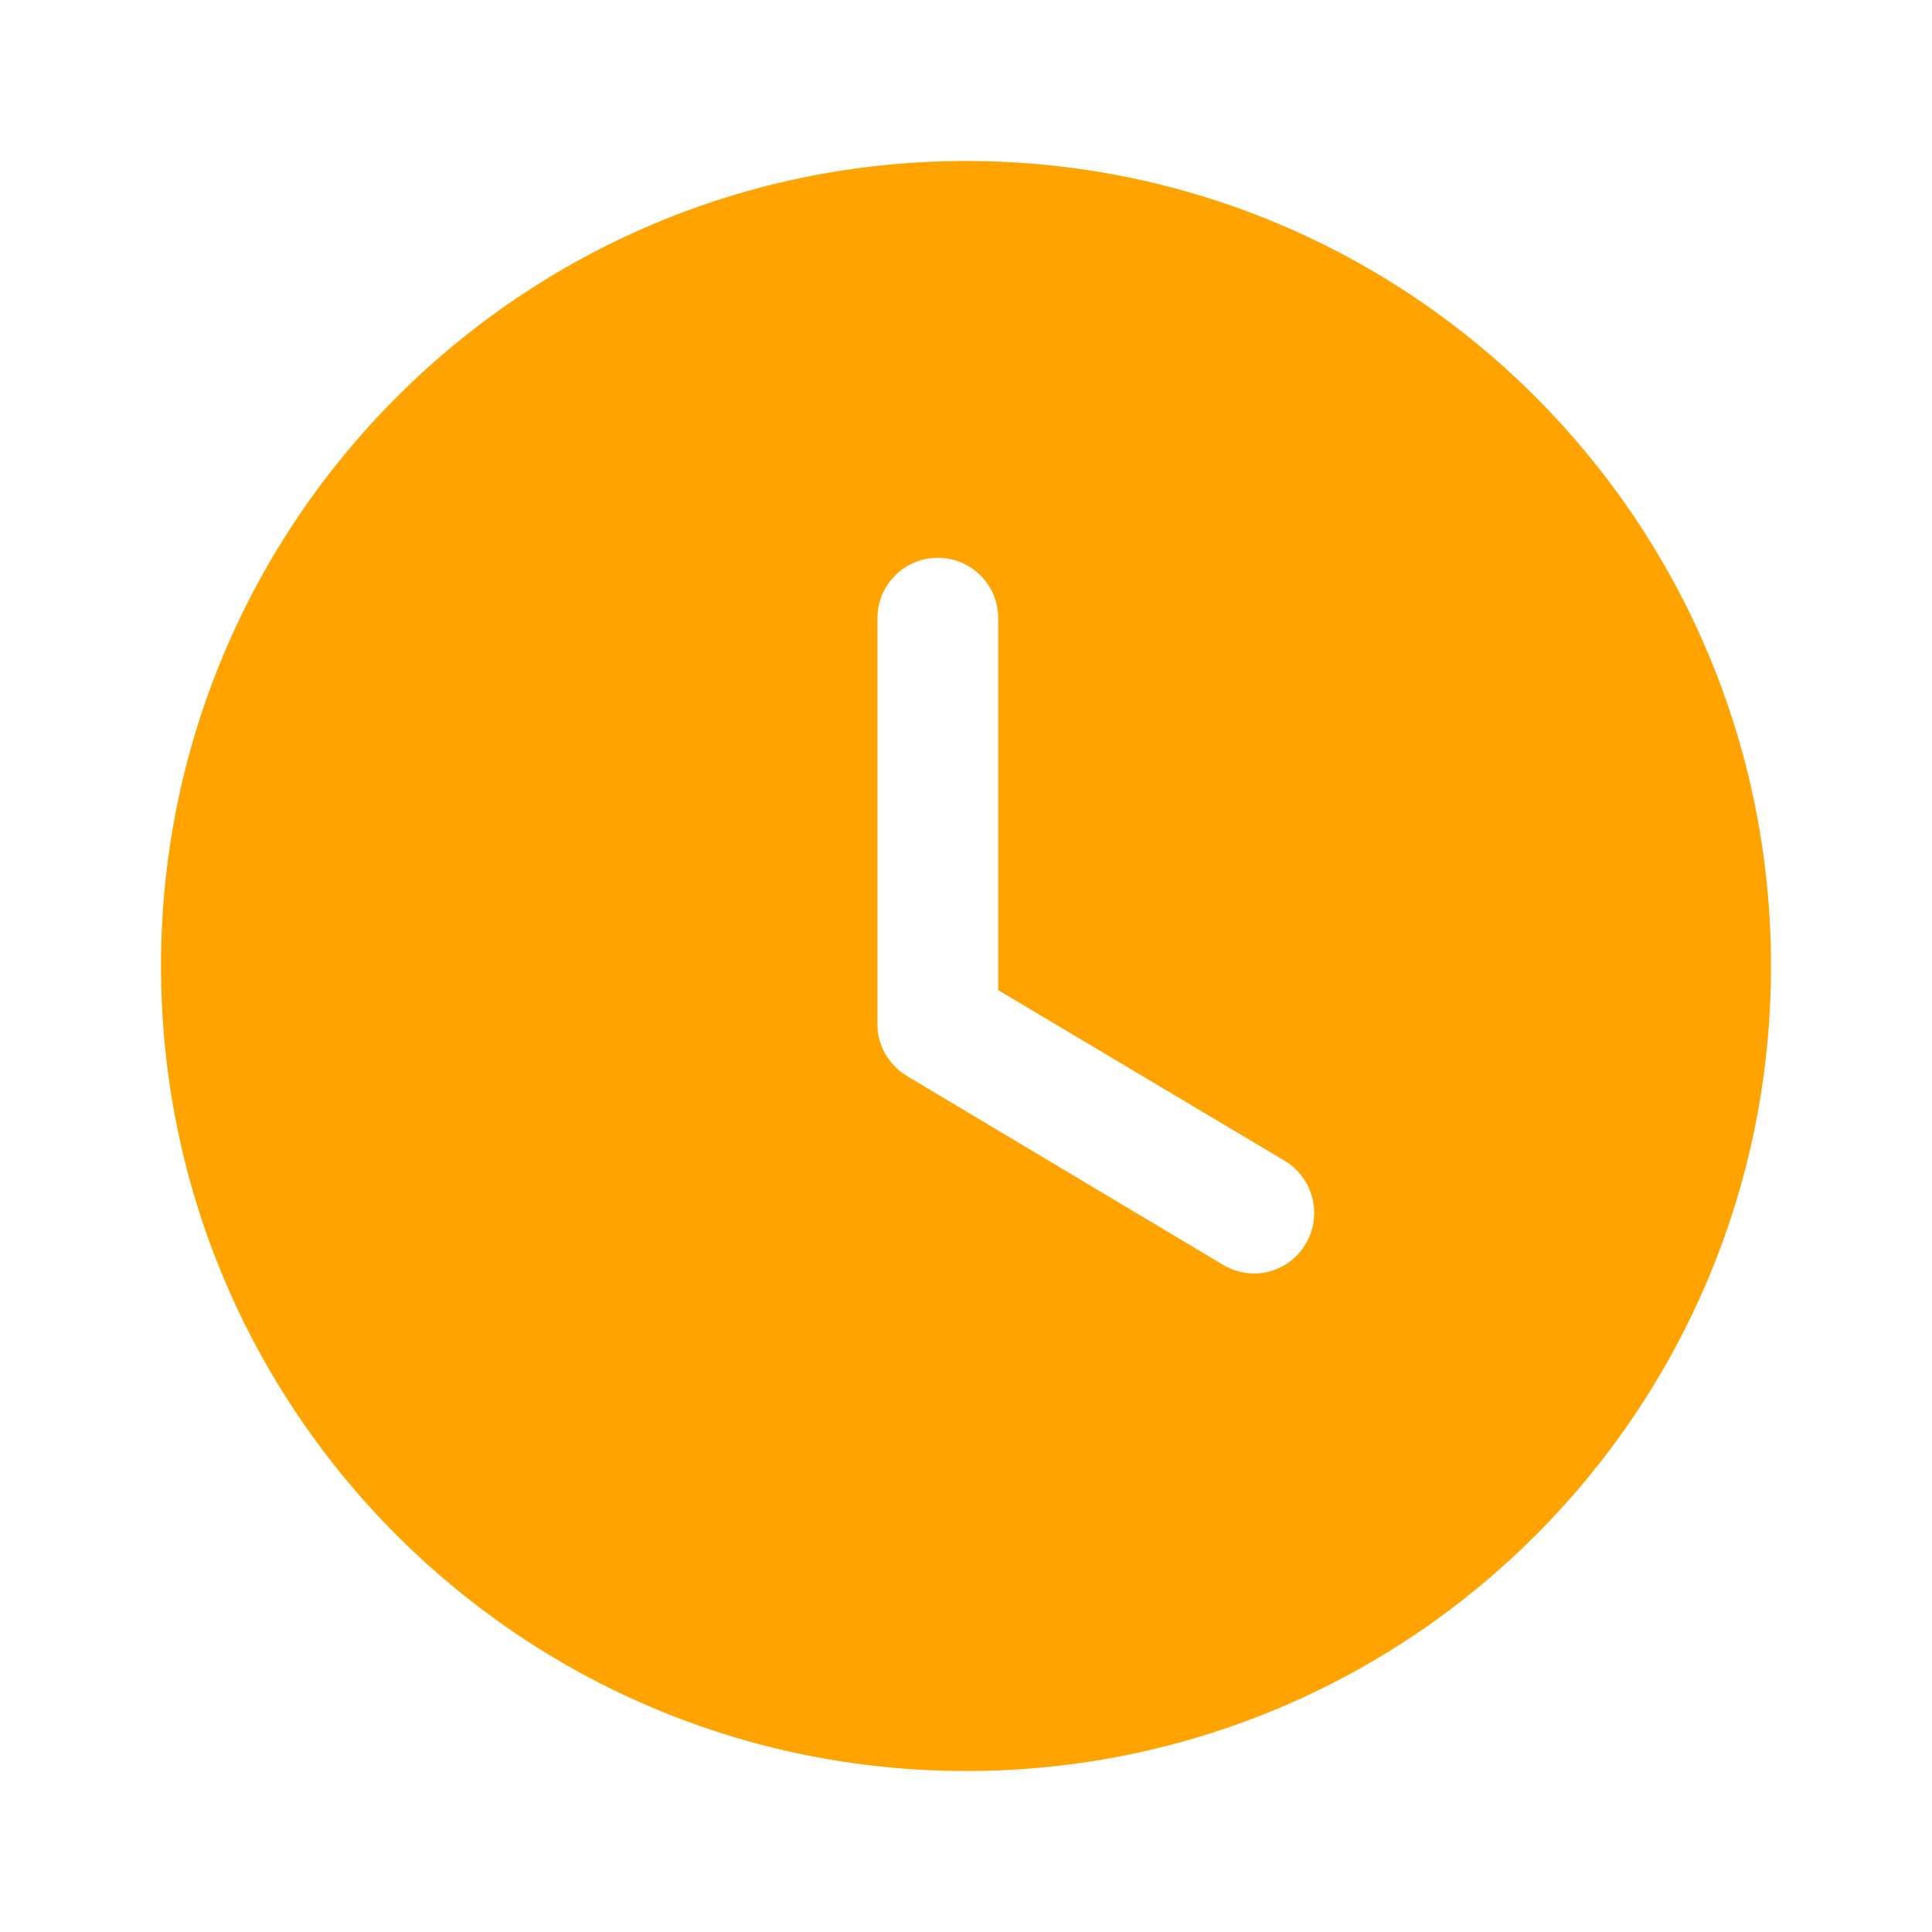 <svg width="18" height="18" viewBox="0 0 18 18" fill="#FEA300" xmlns="http://www.w3.org/2000/svg">
<path fill-rule="evenodd" clip-rule="evenodd" d="M9 16.5C4.86 16.5 1.5 13.148 1.5 9C1.5 4.86 4.86 1.5 9 1.5C13.148 1.5 16.5 4.86 16.5 9C16.5 13.148 13.148 16.5 9 16.5ZM11.393 11.783C11.482 11.835 11.58 11.865 11.685 11.865C11.873 11.865 12.06 11.768 12.165 11.588C12.322 11.325 12.24 10.98 11.97 10.815L9.3 9.225V5.76C9.3 5.445 9.045 5.197 8.738 5.197C8.43 5.197 8.175 5.445 8.175 5.76V9.547C8.175 9.742 8.28 9.922 8.453 10.027L11.393 11.783Z" />
</svg>

